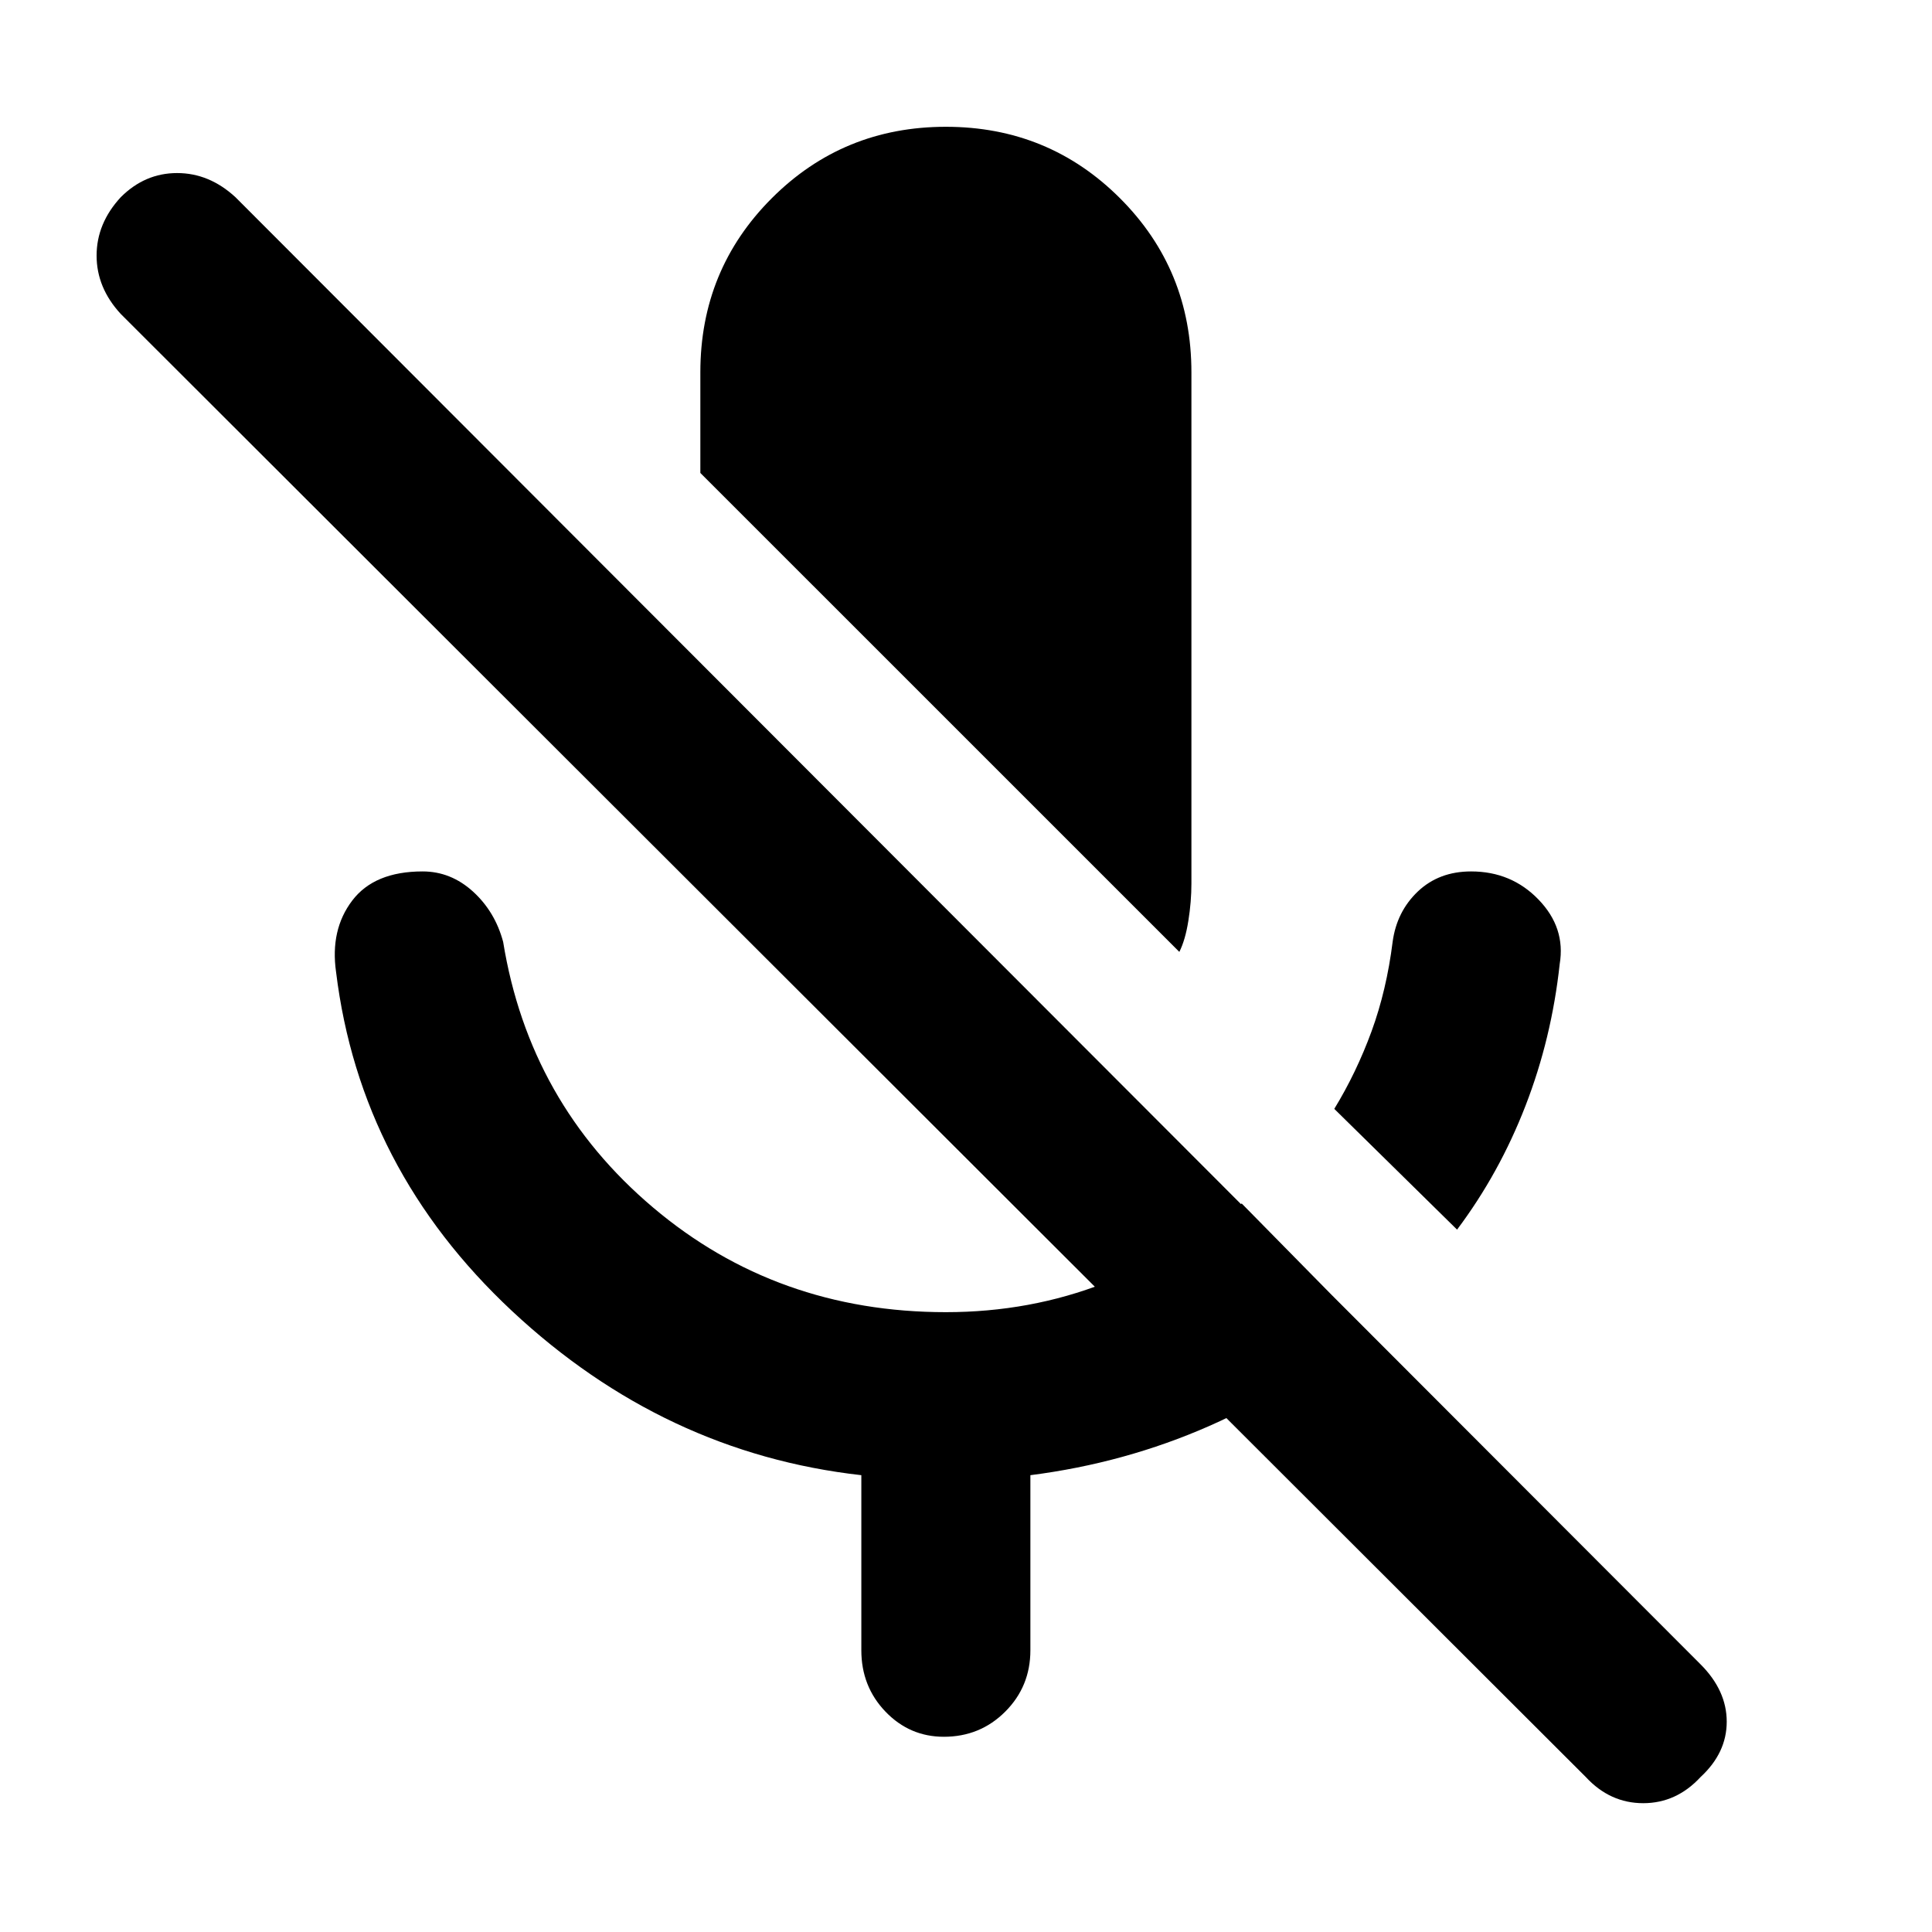 <svg xmlns="http://www.w3.org/2000/svg" height="40" width="40"><path d="m30.167 25.458-2.542-2.5q.458-.75.771-1.604.312-.854.437-1.854.084-.625.521-1.042.438-.416 1.104-.416.834 0 1.396.583.563.583.438 1.333-.167 1.542-.709 2.938-.541 1.396-1.416 2.562Zm-5.75-5.75L14.5 9.792V7.708q0-2.125 1.479-3.604t3.604-1.479q2.125 0 3.605 1.479 1.479 1.479 1.479 3.604v10.584q0 .375-.063.77-.062.396-.187.646Zm8.416 17.084L2.5 6.5Q2 5.958 2 5.292q0-.667.5-1.209.5-.5 1.167-.5.666 0 1.208.5l30.333 30.375q.542.542.542 1.188 0 .646-.542 1.146-.5.541-1.187.541-.688 0-1.188-.541Zm-15-2.625v-3.625q-4.083-.459-7.229-3.396-3.146-2.938-3.646-7.021-.125-.875.334-1.479.458-.604 1.458-.604.583 0 1.042.416.458.417.625 1.042.541 3.333 3.104 5.5 2.562 2.167 6.062 2.167 1.75 0 3.292-.605 1.542-.604 2.833-1.645l2.5 2.541q-1.416 1.292-3.166 2.063-1.75.771-3.709 1.021v3.625q0 .75-.521 1.271-.52.52-1.27.52-.709 0-1.209-.52-.5-.521-.5-1.271Z"/></svg>